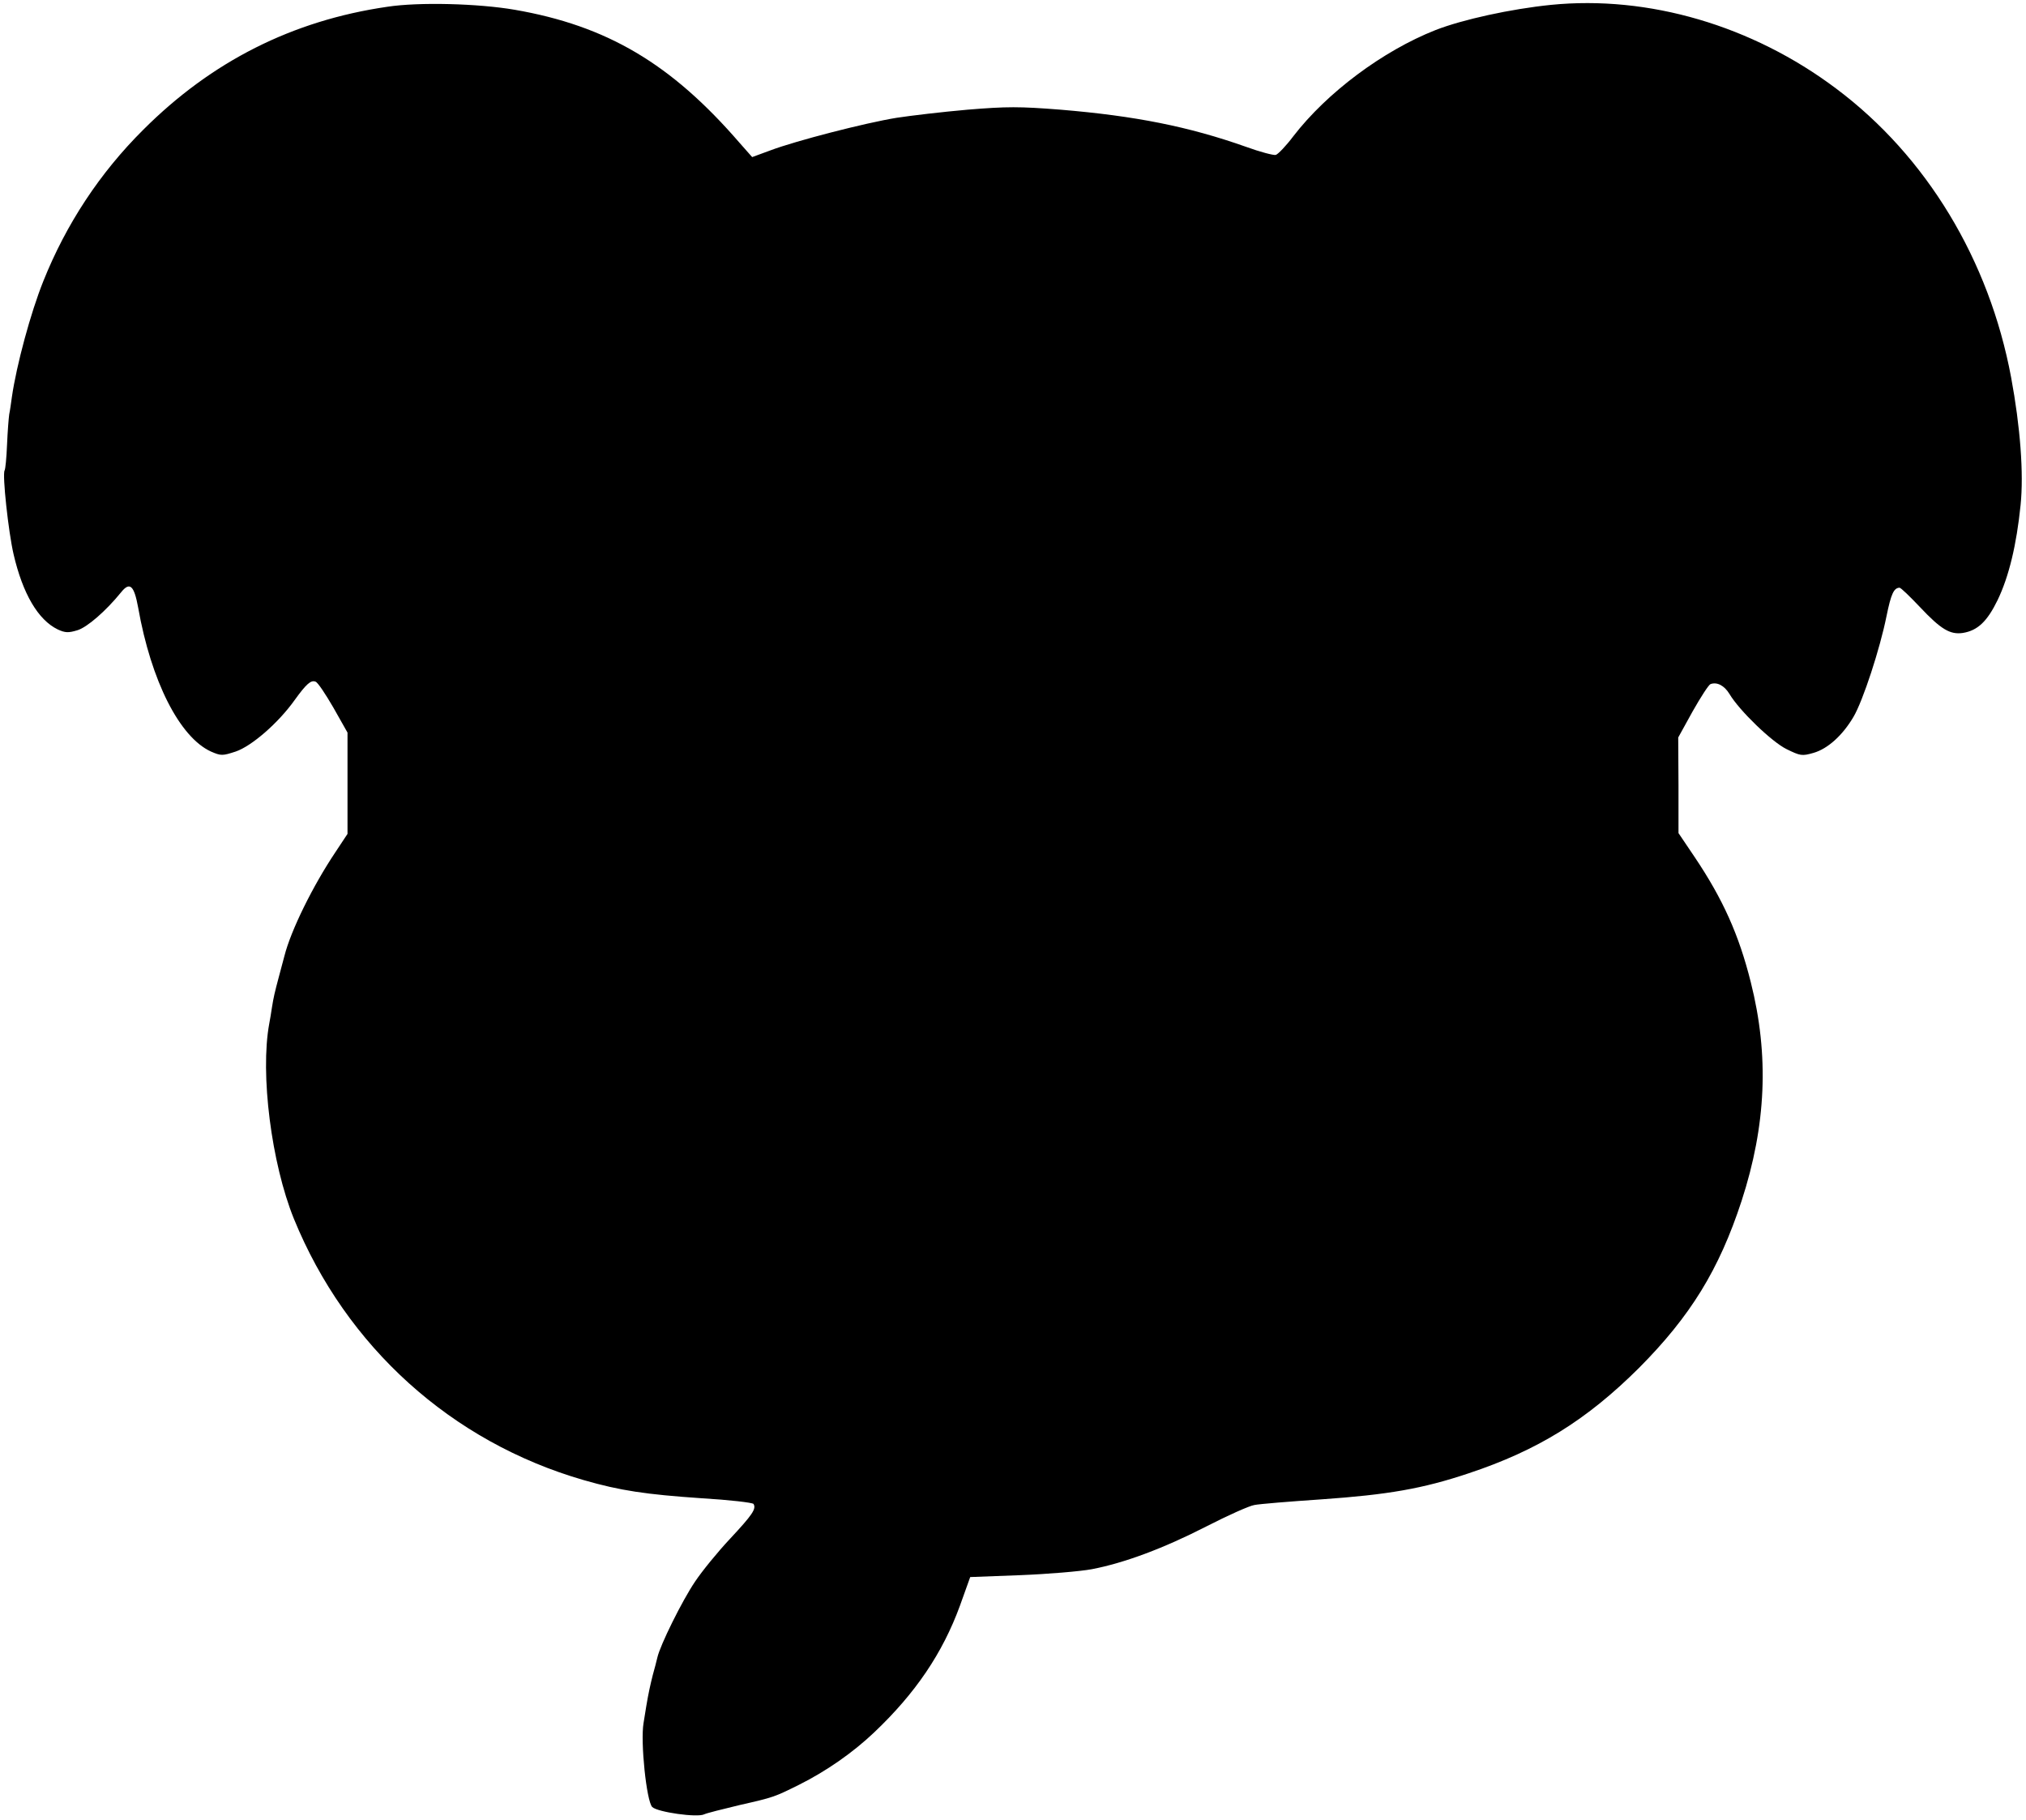 <?xml version="1.0" standalone="no"?>
<!DOCTYPE svg PUBLIC "-//W3C//DTD SVG 20010904//EN"
 "http://www.w3.org/TR/2001/REC-SVG-20010904/DTD/svg10.dtd">
<svg version="1.0" xmlns="http://www.w3.org/2000/svg"
 width="748pt" height="672pt" viewBox="0 0 748 672"
 preserveAspectRatio="xMidYMid meet">

<g transform="translate(0,672) scale(0.1,-0.1)"
fill="#000000" stroke="none">
<path d="M1430 6695 c-351 -51 -649 -202 -901 -454 -161 -160 -285 -349 -369
-559 -47 -117 -99 -310 -116 -427 -3 -22 -7 -51 -10 -65 -2 -14 -6 -64 -8
-112 -2 -48 -6 -90 -9 -95 -9 -15 14 -227 33 -309 34 -147 91 -243 163 -278
28 -13 40 -13 73 -3 36 11 105 71 161 140 32 40 48 26 63 -56 48 -272 153
-479 269 -532 37 -16 42 -16 91 0 59 20 157 105 217 189 44 61 61 76 78 69 8
-2 37 -46 66 -96 l52 -92 0 -187 0 -187 -45 -68 c-83 -124 -164 -288 -188
-383 -5 -19 -14 -53 -20 -75 -16 -60 -20 -77 -26 -115 -3 -19 -7 -46 -10 -60
-34 -185 8 -515 91 -720 193 -473 582 -824 1070 -965 135 -39 230 -53 435 -67
102 -6 188 -16 192 -21 11 -18 -4 -40 -87 -129 -45 -48 -103 -119 -129 -158
-48 -71 -129 -235 -139 -280 -3 -14 -11 -43 -17 -65 -9 -36 -16 -67 -24 -115
-1 -8 -6 -36 -10 -62 -12 -70 11 -289 32 -310 19 -19 167 -40 192 -27 8 4 67
19 130 34 128 29 129 30 220 75 102 51 199 119 277 193 153 145 253 293 317
468 l38 106 185 7 c102 4 221 14 264 22 120 23 265 77 423 158 78 40 158 76
177 79 19 4 131 13 249 21 243 17 372 39 542 96 256 85 436 197 629 389 190
191 296 363 379 617 91 280 102 537 34 807 -44 176 -103 307 -207 462 l-60 89
0 176 -1 177 53 96 c30 53 59 98 66 101 24 9 51 -5 70 -36 36 -61 156 -177
211 -204 51 -25 57 -26 99 -14 53 15 108 65 148 133 35 59 98 252 122 372 17
83 27 104 48 105 5 0 38 -32 75 -71 78 -83 112 -103 159 -96 55 9 90 43 128
121 42 87 70 204 85 351 12 117 -1 289 -35 472 -81 433 -312 816 -646 1066
-310 233 -693 345 -1053 309 -148 -15 -326 -54 -426 -93 -195 -77 -401 -231
-525 -392 -27 -36 -57 -67 -65 -69 -8 -2 -58 11 -110 30 -212 75 -409 114
-684 137 -153 12 -198 12 -344 0 -92 -8 -210 -22 -262 -30 -117 -19 -372 -85
-465 -120 l-68 -25 -46 52 c-253 293 -490 433 -831 492 -134 23 -353 29 -470
11z"/>
</g>
</svg>
